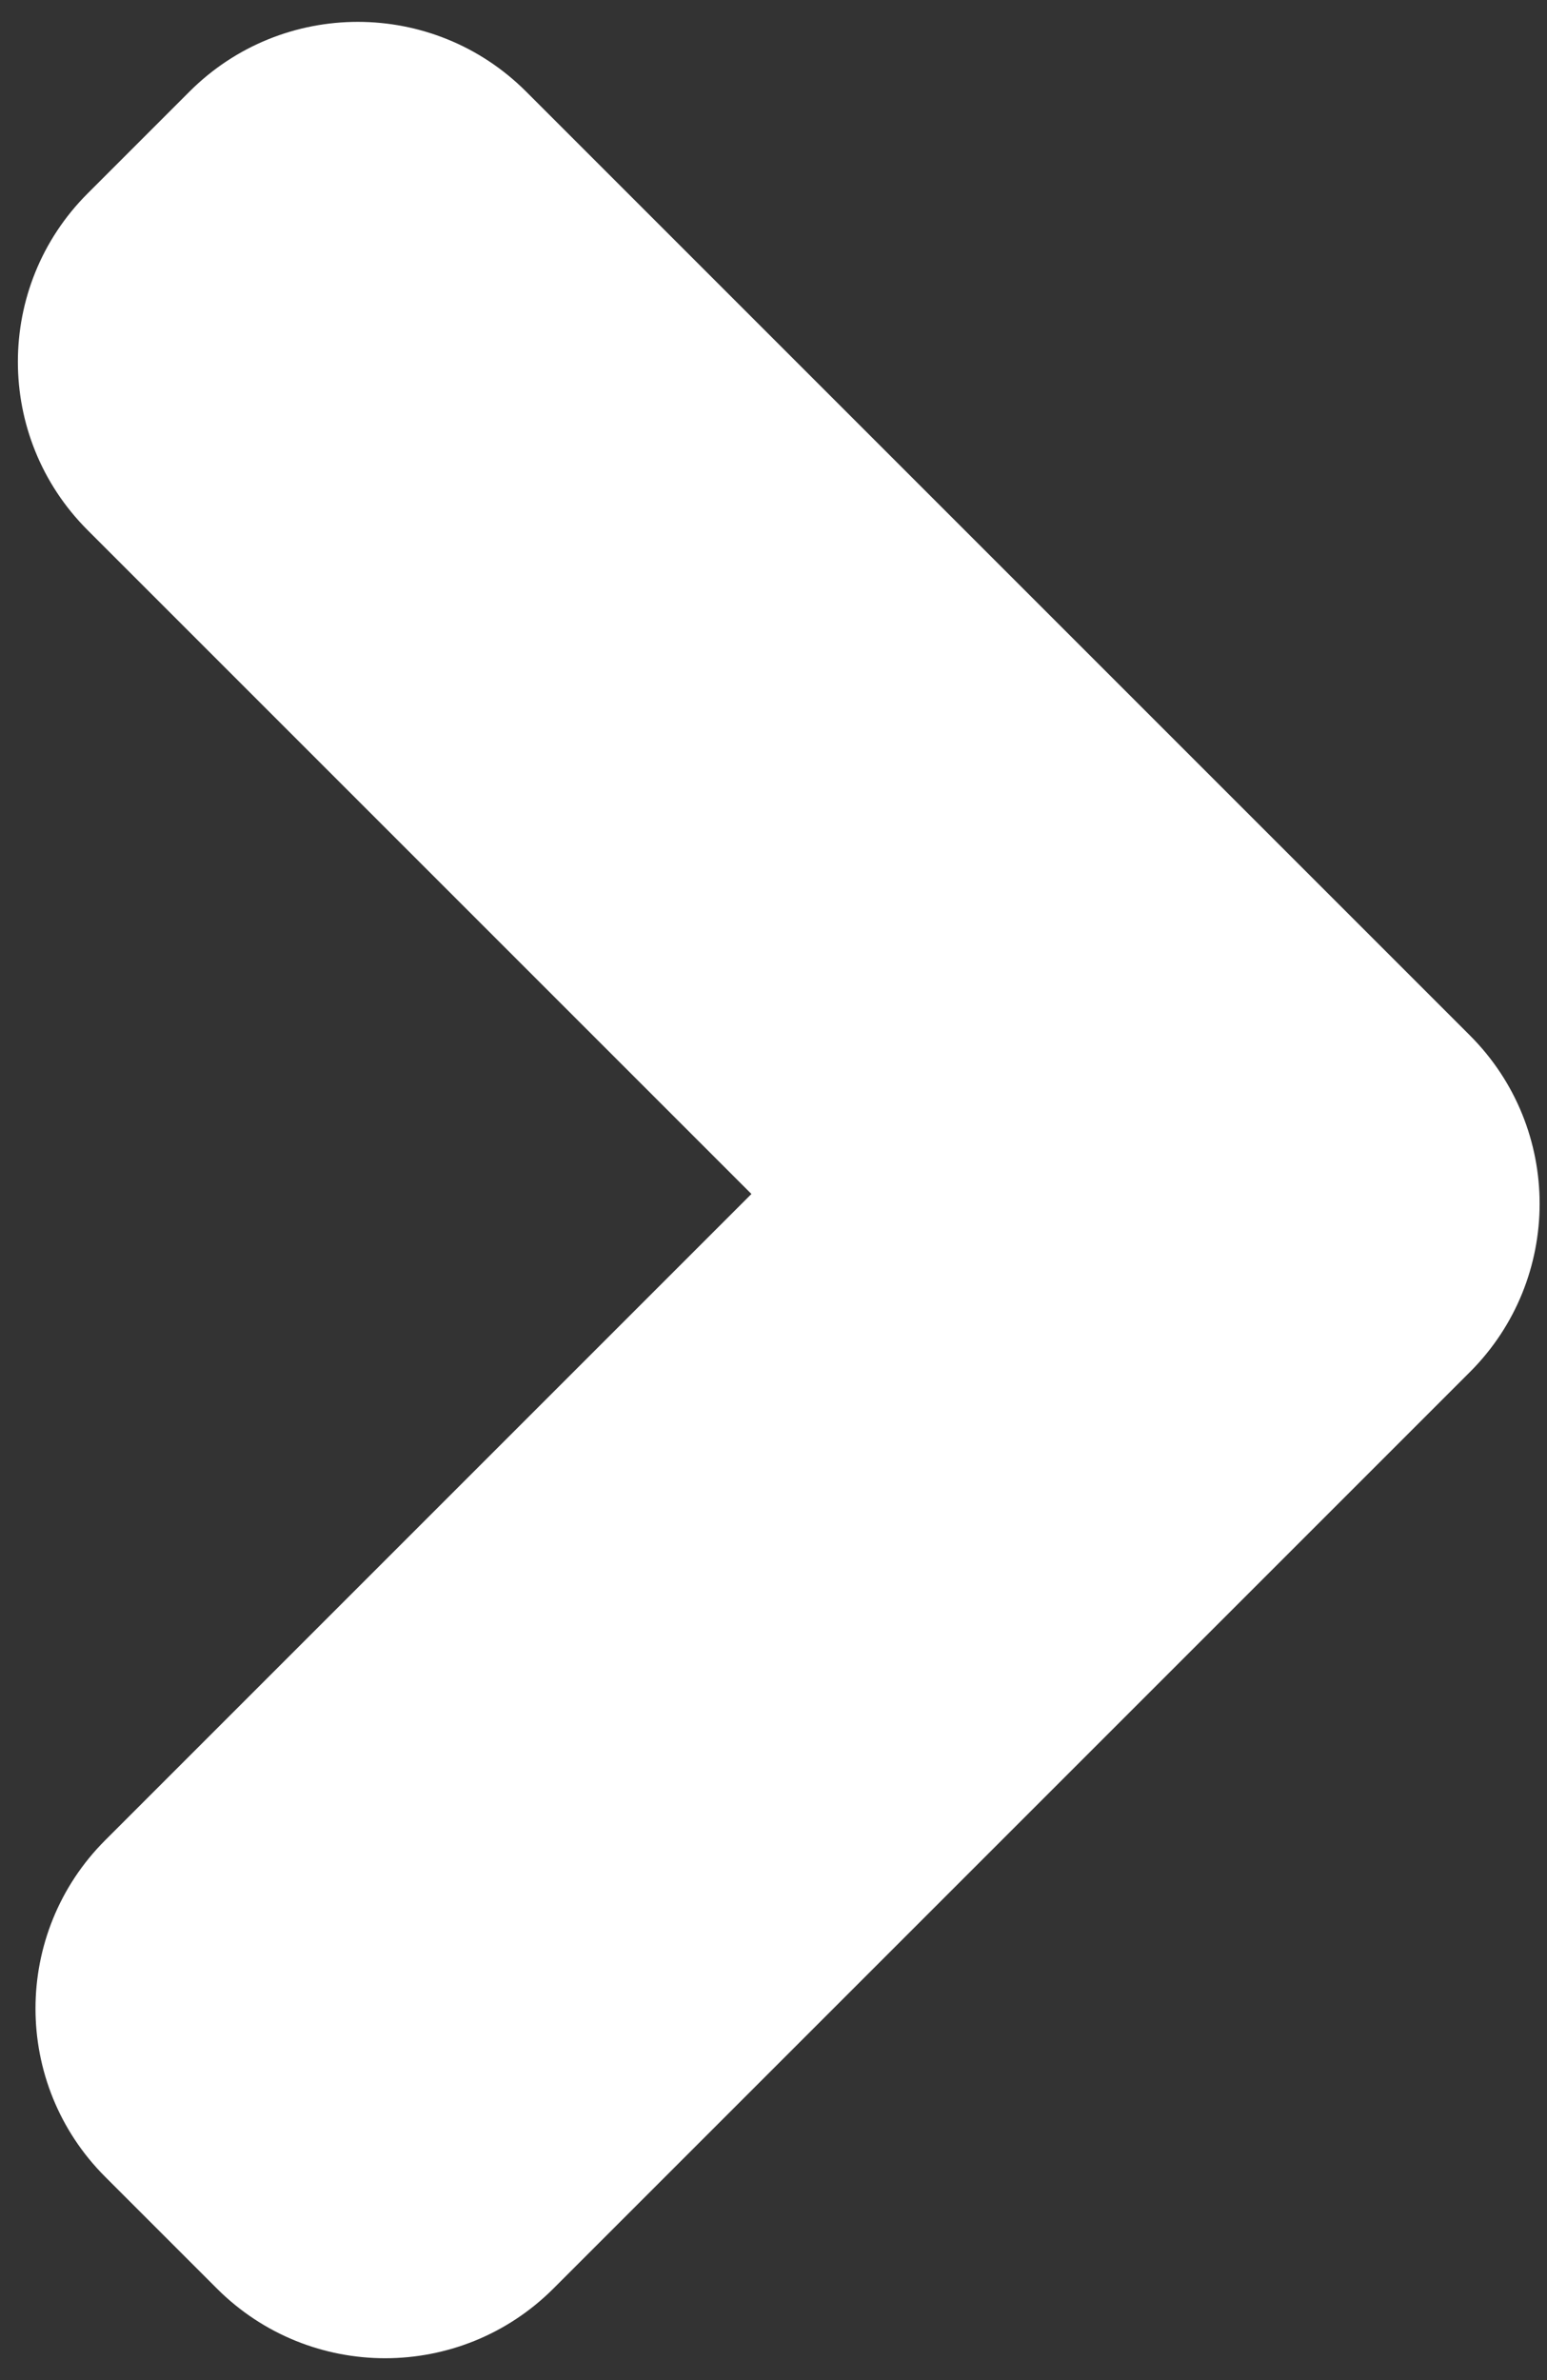 <?xml version="1.0" encoding="UTF-8"?>
<svg width="52px" height="80px" viewBox="0 0 52 80" version="1.1" xmlns="http://www.w3.org/2000/svg" xmlns:xlink="http://www.w3.org/1999/xlink">
    <rect x="0" y="0" width="52" height="80" fill="#333333" stroke="none"/>
    <!-- Generator: Sketch 52.2 (67145) - http://www.bohemiancoding.com/sketch -->
    <title>Combined Shape</title>
    <desc>Created with Sketch.</desc>
    <g id="Page-1" stroke="none" stroke-width="1" fill="none" fill-rule="evenodd">
        <g id="arrowDown" transform="translate(-43, -24)" fill="#FFFFFF">
            <g id="Group" transform="translate(2, 6)">
                <path d="M66.868,57.258 L89.182,34.944 C92.306,31.82 97.372,31.82 100.496,34.944 L103.922,38.37 C107.046,41.494 107.046,46.56 103.922,49.684 L75.951,77.655 L72.197,81.409 C69.073,84.533 64.008,84.533 60.883,81.409 L30.078,50.603 C26.954,47.479 26.954,42.414 30.078,39.29 L33.832,35.536 C36.956,32.412 42.021,32.412 45.146,35.536 L66.868,57.258 Z" id="Combined-Shape" transform="translate(67, 58) rotate(-90) translate(-67, -58) "></path>
            </g>
        </g>
    </g>
</svg>